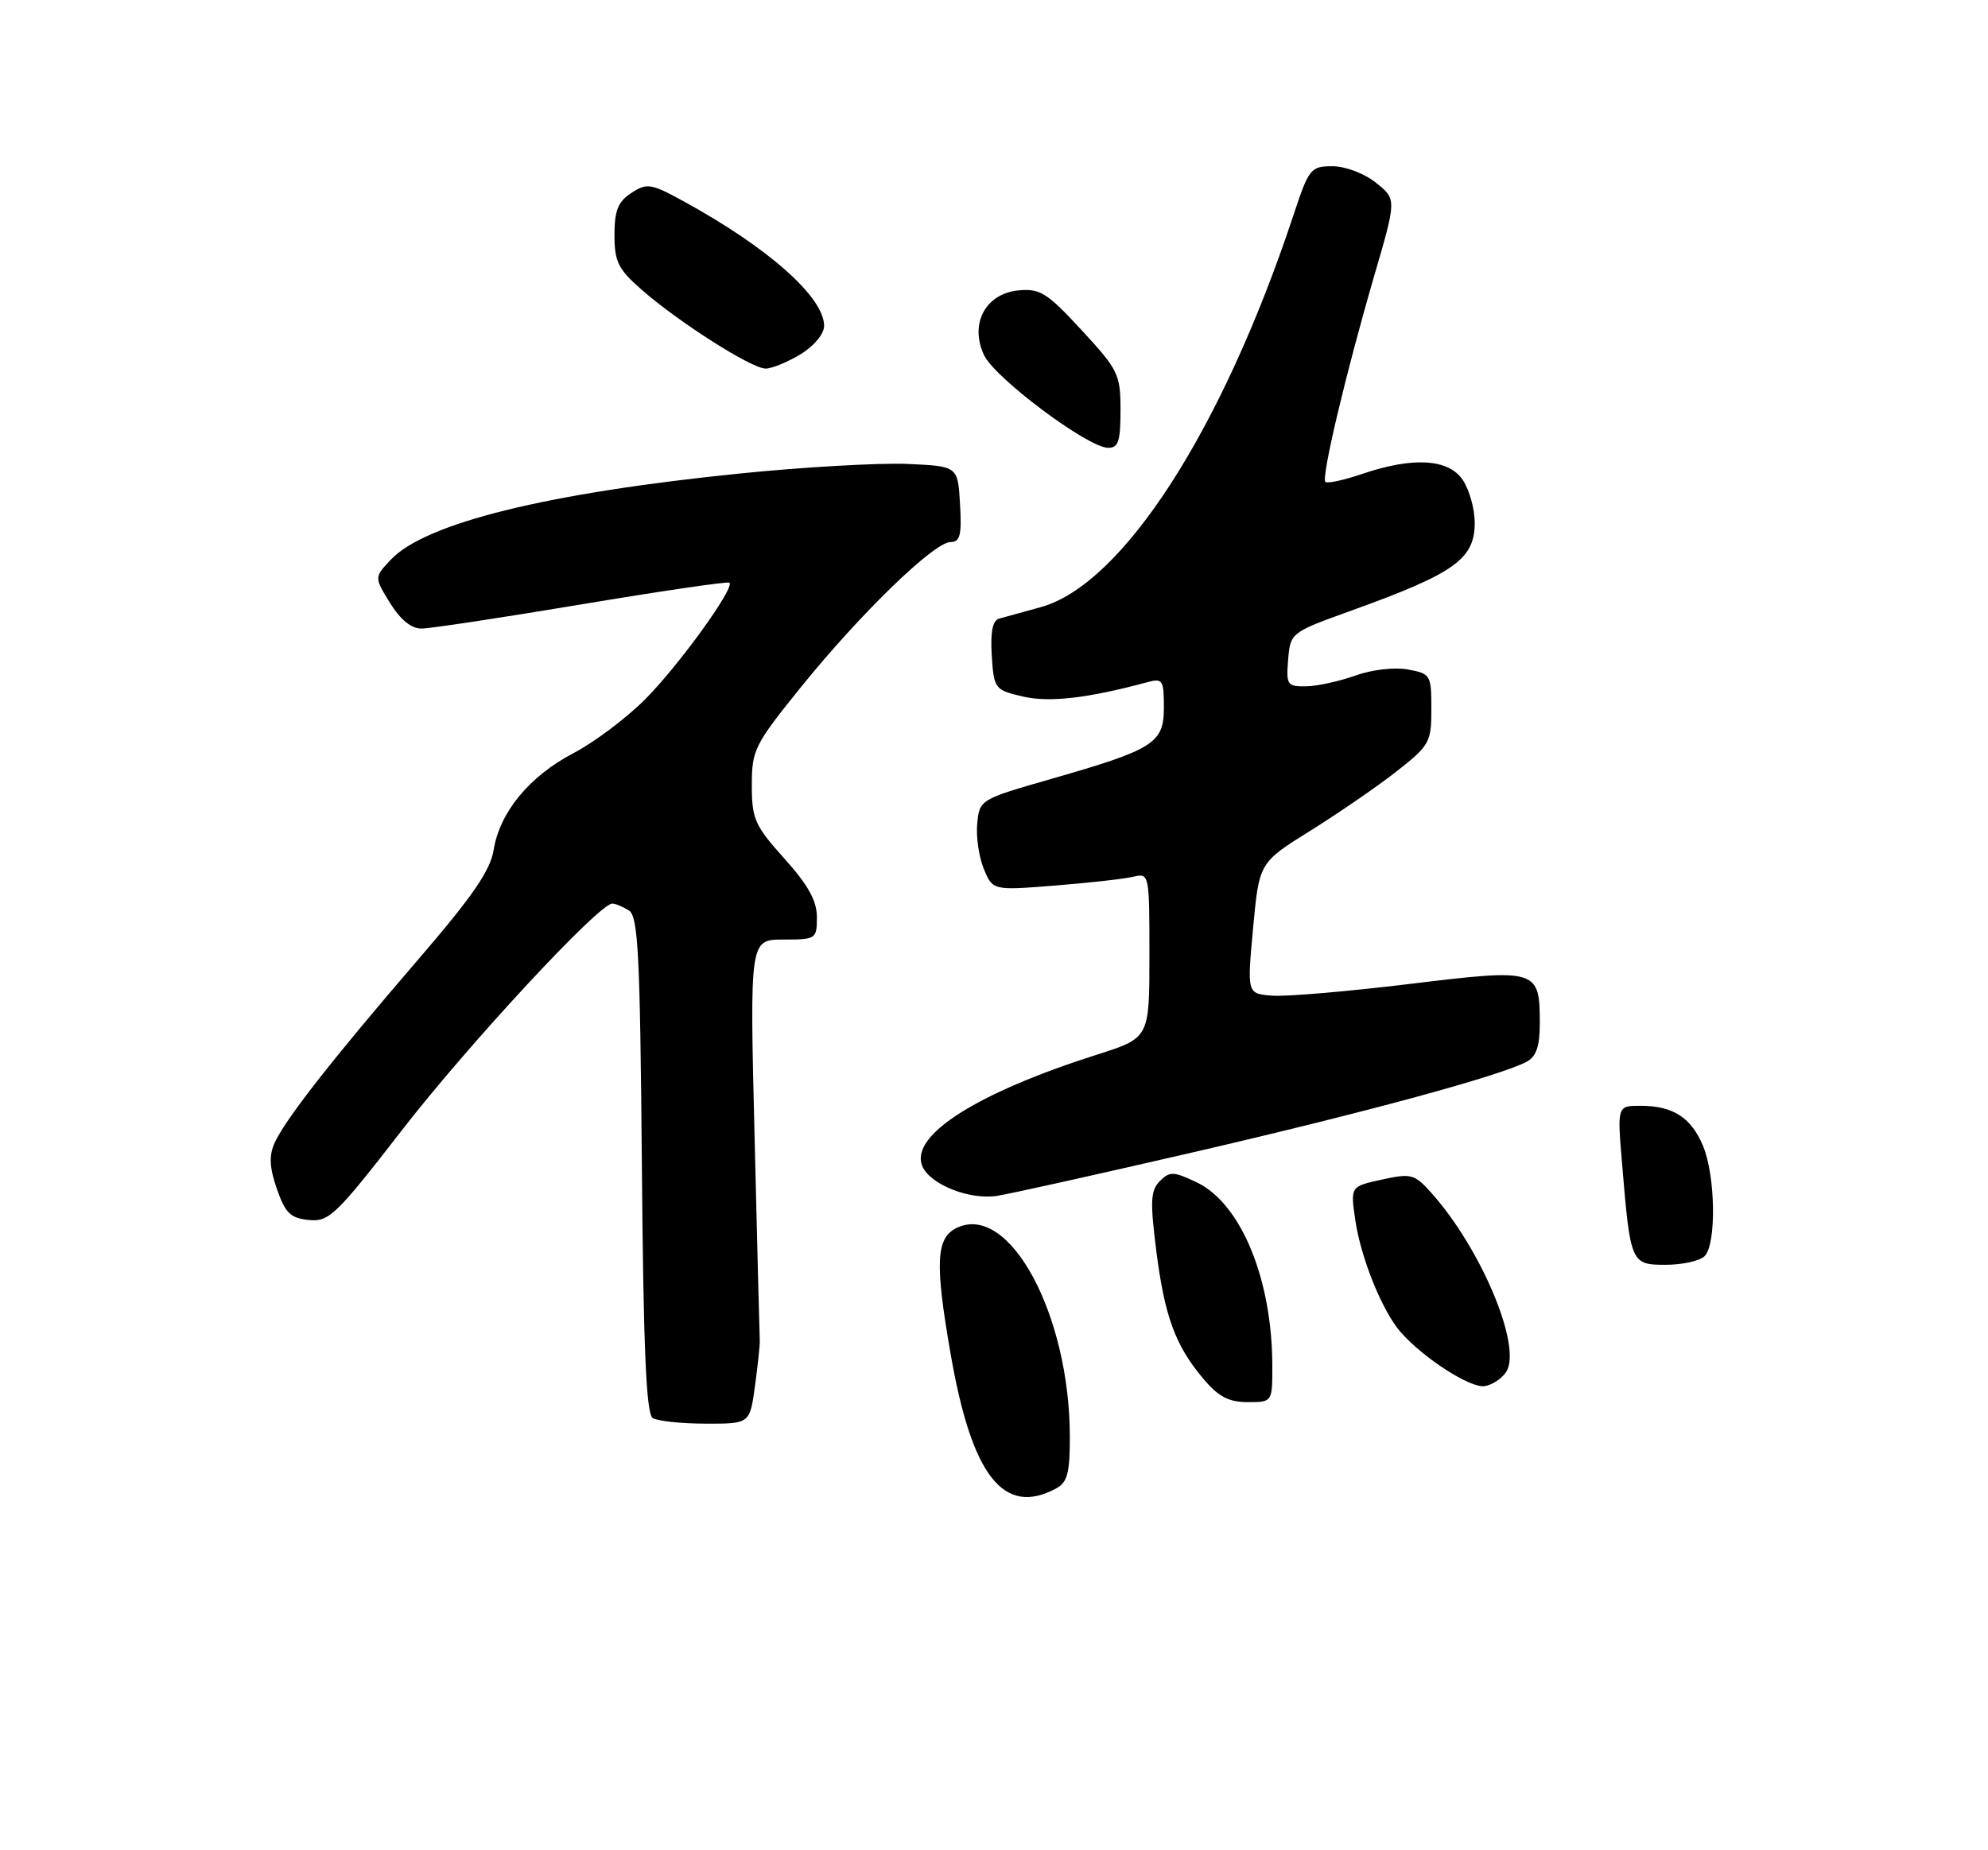 <?xml version="1.0" encoding="UTF-8" standalone="no"?>
<!DOCTYPE svg PUBLIC "-//W3C//DTD SVG 1.1//EN" "http://www.w3.org/Graphics/SVG/1.1/DTD/svg11.dtd" >
<svg xmlns="http://www.w3.org/2000/svg" xmlns:xlink="http://www.w3.org/1999/xlink" version="1.1" viewBox="0 0 275 256">
 <g >
 <path fill="currentColor"
d=" M 146.07 205.96 C 147.66 205.11 148.00 203.84 147.99 198.71 C 147.95 181.90 139.69 166.54 132.46 169.84 C 129.46 171.20 129.28 174.59 131.52 187.45 C 134.45 204.25 138.84 209.83 146.07 205.96 Z  M 104.44 191.75 C 104.83 188.86 105.13 186.05 105.10 185.50 C 105.07 184.95 104.74 172.24 104.38 157.25 C 103.71 130.00 103.71 130.00 108.36 130.00 C 112.88 130.00 113.00 129.92 113.00 126.90 C 113.00 124.63 111.79 122.45 108.50 118.79 C 104.40 114.22 104.00 113.33 104.00 108.63 C 104.00 103.75 104.37 103.03 110.86 94.99 C 119.05 84.86 129.22 75.00 131.48 75.00 C 132.81 75.00 133.05 74.06 132.80 69.75 C 132.50 64.50 132.50 64.50 125.50 64.19 C 121.65 64.03 111.30 64.61 102.50 65.50 C 75.73 68.20 58.82 72.37 54.05 77.45 C 51.76 79.88 51.76 79.88 53.96 83.44 C 55.41 85.77 56.91 86.99 58.33 86.97 C 59.52 86.96 69.50 85.45 80.50 83.61 C 91.50 81.77 100.68 80.43 100.90 80.62 C 101.69 81.31 93.83 92.17 89.21 96.79 C 86.62 99.38 82.18 102.72 79.34 104.20 C 73.24 107.39 69.14 112.36 68.29 117.58 C 67.83 120.47 65.35 124.05 57.71 132.92 C 45.95 146.59 39.47 154.86 37.99 158.13 C 37.19 159.90 37.27 161.52 38.30 164.50 C 39.46 167.84 40.18 168.55 42.71 168.80 C 45.52 169.08 46.46 168.17 55.62 156.35 C 64.85 144.43 82.90 124.98 84.70 125.02 C 85.14 125.02 86.17 125.46 87.00 125.98 C 88.28 126.78 88.54 132.04 88.79 161.18 C 89.00 186.64 89.39 195.63 90.29 196.20 C 90.95 196.62 94.25 196.98 97.61 196.98 C 103.72 197.00 103.72 197.00 104.44 191.75 Z  M 176.00 189.05 C 176.00 177.01 171.67 166.50 165.52 163.58 C 162.34 162.07 161.81 162.05 160.45 163.41 C 159.17 164.69 159.08 166.18 159.93 172.91 C 161.08 182.08 162.57 186.16 166.44 190.75 C 168.54 193.25 169.97 194.00 172.59 194.00 C 176.00 194.00 176.00 194.00 176.00 189.05 Z  M 208.37 189.79 C 210.56 186.29 204.89 172.75 198.00 165.05 C 195.66 162.44 195.21 162.32 191.15 163.21 C 186.80 164.16 186.80 164.16 187.48 168.83 C 188.26 174.13 191.25 181.49 193.79 184.36 C 196.97 187.95 203.40 192.09 205.36 191.79 C 206.42 191.63 207.78 190.73 208.37 189.79 Z  M 235.80 173.80 C 237.45 172.15 237.31 162.68 235.58 158.55 C 233.94 154.61 231.42 153.00 226.92 153.00 C 223.71 153.00 223.71 153.00 224.38 160.99 C 225.53 174.83 225.61 175.00 230.43 175.00 C 232.72 175.00 235.14 174.46 235.80 173.80 Z  M 165.50 159.33 C 188.98 153.89 207.57 148.84 211.19 146.90 C 212.50 146.20 213.00 144.76 213.00 141.66 C 213.00 134.07 212.73 133.99 195.00 136.14 C 186.47 137.18 177.93 137.91 176.00 137.76 C 172.50 137.50 172.50 137.50 173.34 128.43 C 174.18 119.35 174.18 119.35 181.28 114.93 C 185.19 112.49 190.55 108.80 193.19 106.73 C 197.76 103.14 198.00 102.71 198.00 98.09 C 198.00 93.39 197.89 93.20 194.75 92.63 C 192.90 92.29 189.78 92.65 187.50 93.47 C 185.30 94.26 182.24 94.93 180.69 94.96 C 178.05 95.00 177.90 94.77 178.19 91.26 C 178.50 87.54 178.54 87.51 187.00 84.46 C 201.25 79.32 204.00 77.35 204.00 72.31 C 204.00 70.45 203.27 67.82 202.38 66.46 C 200.43 63.48 195.52 63.17 188.44 65.57 C 185.89 66.44 183.60 66.93 183.34 66.68 C 182.75 66.08 186.16 51.68 190.12 38.08 C 193.19 27.56 193.19 27.56 190.34 25.29 C 188.74 24.00 186.12 23.01 184.33 23.00 C 181.31 23.00 181.06 23.31 178.93 29.75 C 169.06 59.53 155.26 80.93 143.92 84.02 C 141.49 84.69 138.91 85.40 138.19 85.60 C 137.30 85.86 136.99 87.46 137.19 90.71 C 137.49 95.32 137.60 95.46 141.48 96.37 C 145.14 97.23 150.46 96.62 158.75 94.38 C 160.82 93.82 161.00 94.10 161.00 97.86 C 161.00 102.84 159.67 103.68 145.32 107.80 C 135.60 110.59 135.50 110.65 135.18 113.93 C 135.00 115.75 135.41 118.58 136.09 120.22 C 137.33 123.21 137.33 123.21 145.91 122.53 C 150.64 122.15 155.51 121.61 156.75 121.31 C 158.98 120.79 159.00 120.87 159.00 132.19 C 159.00 143.61 159.00 143.61 151.75 145.92 C 135.14 151.21 125.93 157.05 127.55 161.27 C 128.54 163.85 134.12 166.09 138.00 165.45 C 139.93 165.14 152.30 162.38 165.50 159.33 Z  M 155.00 56.75 C 155.00 51.79 154.70 51.18 149.62 45.68 C 144.85 40.51 143.87 39.89 140.88 40.18 C 136.31 40.62 134.08 44.83 136.13 49.15 C 137.63 52.32 150.44 61.90 153.25 61.96 C 154.70 61.99 155.00 61.10 155.00 56.75 Z  M 110.75 49.01 C 112.62 47.87 114.00 46.20 114.00 45.09 C 114.00 41.12 106.27 34.26 94.58 27.86 C 90.03 25.37 89.49 25.29 87.33 26.70 C 85.49 27.91 85.00 29.13 85.00 32.51 C 85.00 36.20 85.51 37.24 88.73 40.06 C 93.85 44.56 103.97 51.00 105.91 51.00 C 106.78 50.99 108.96 50.10 110.75 49.01 Z "/>
</g>
</svg>